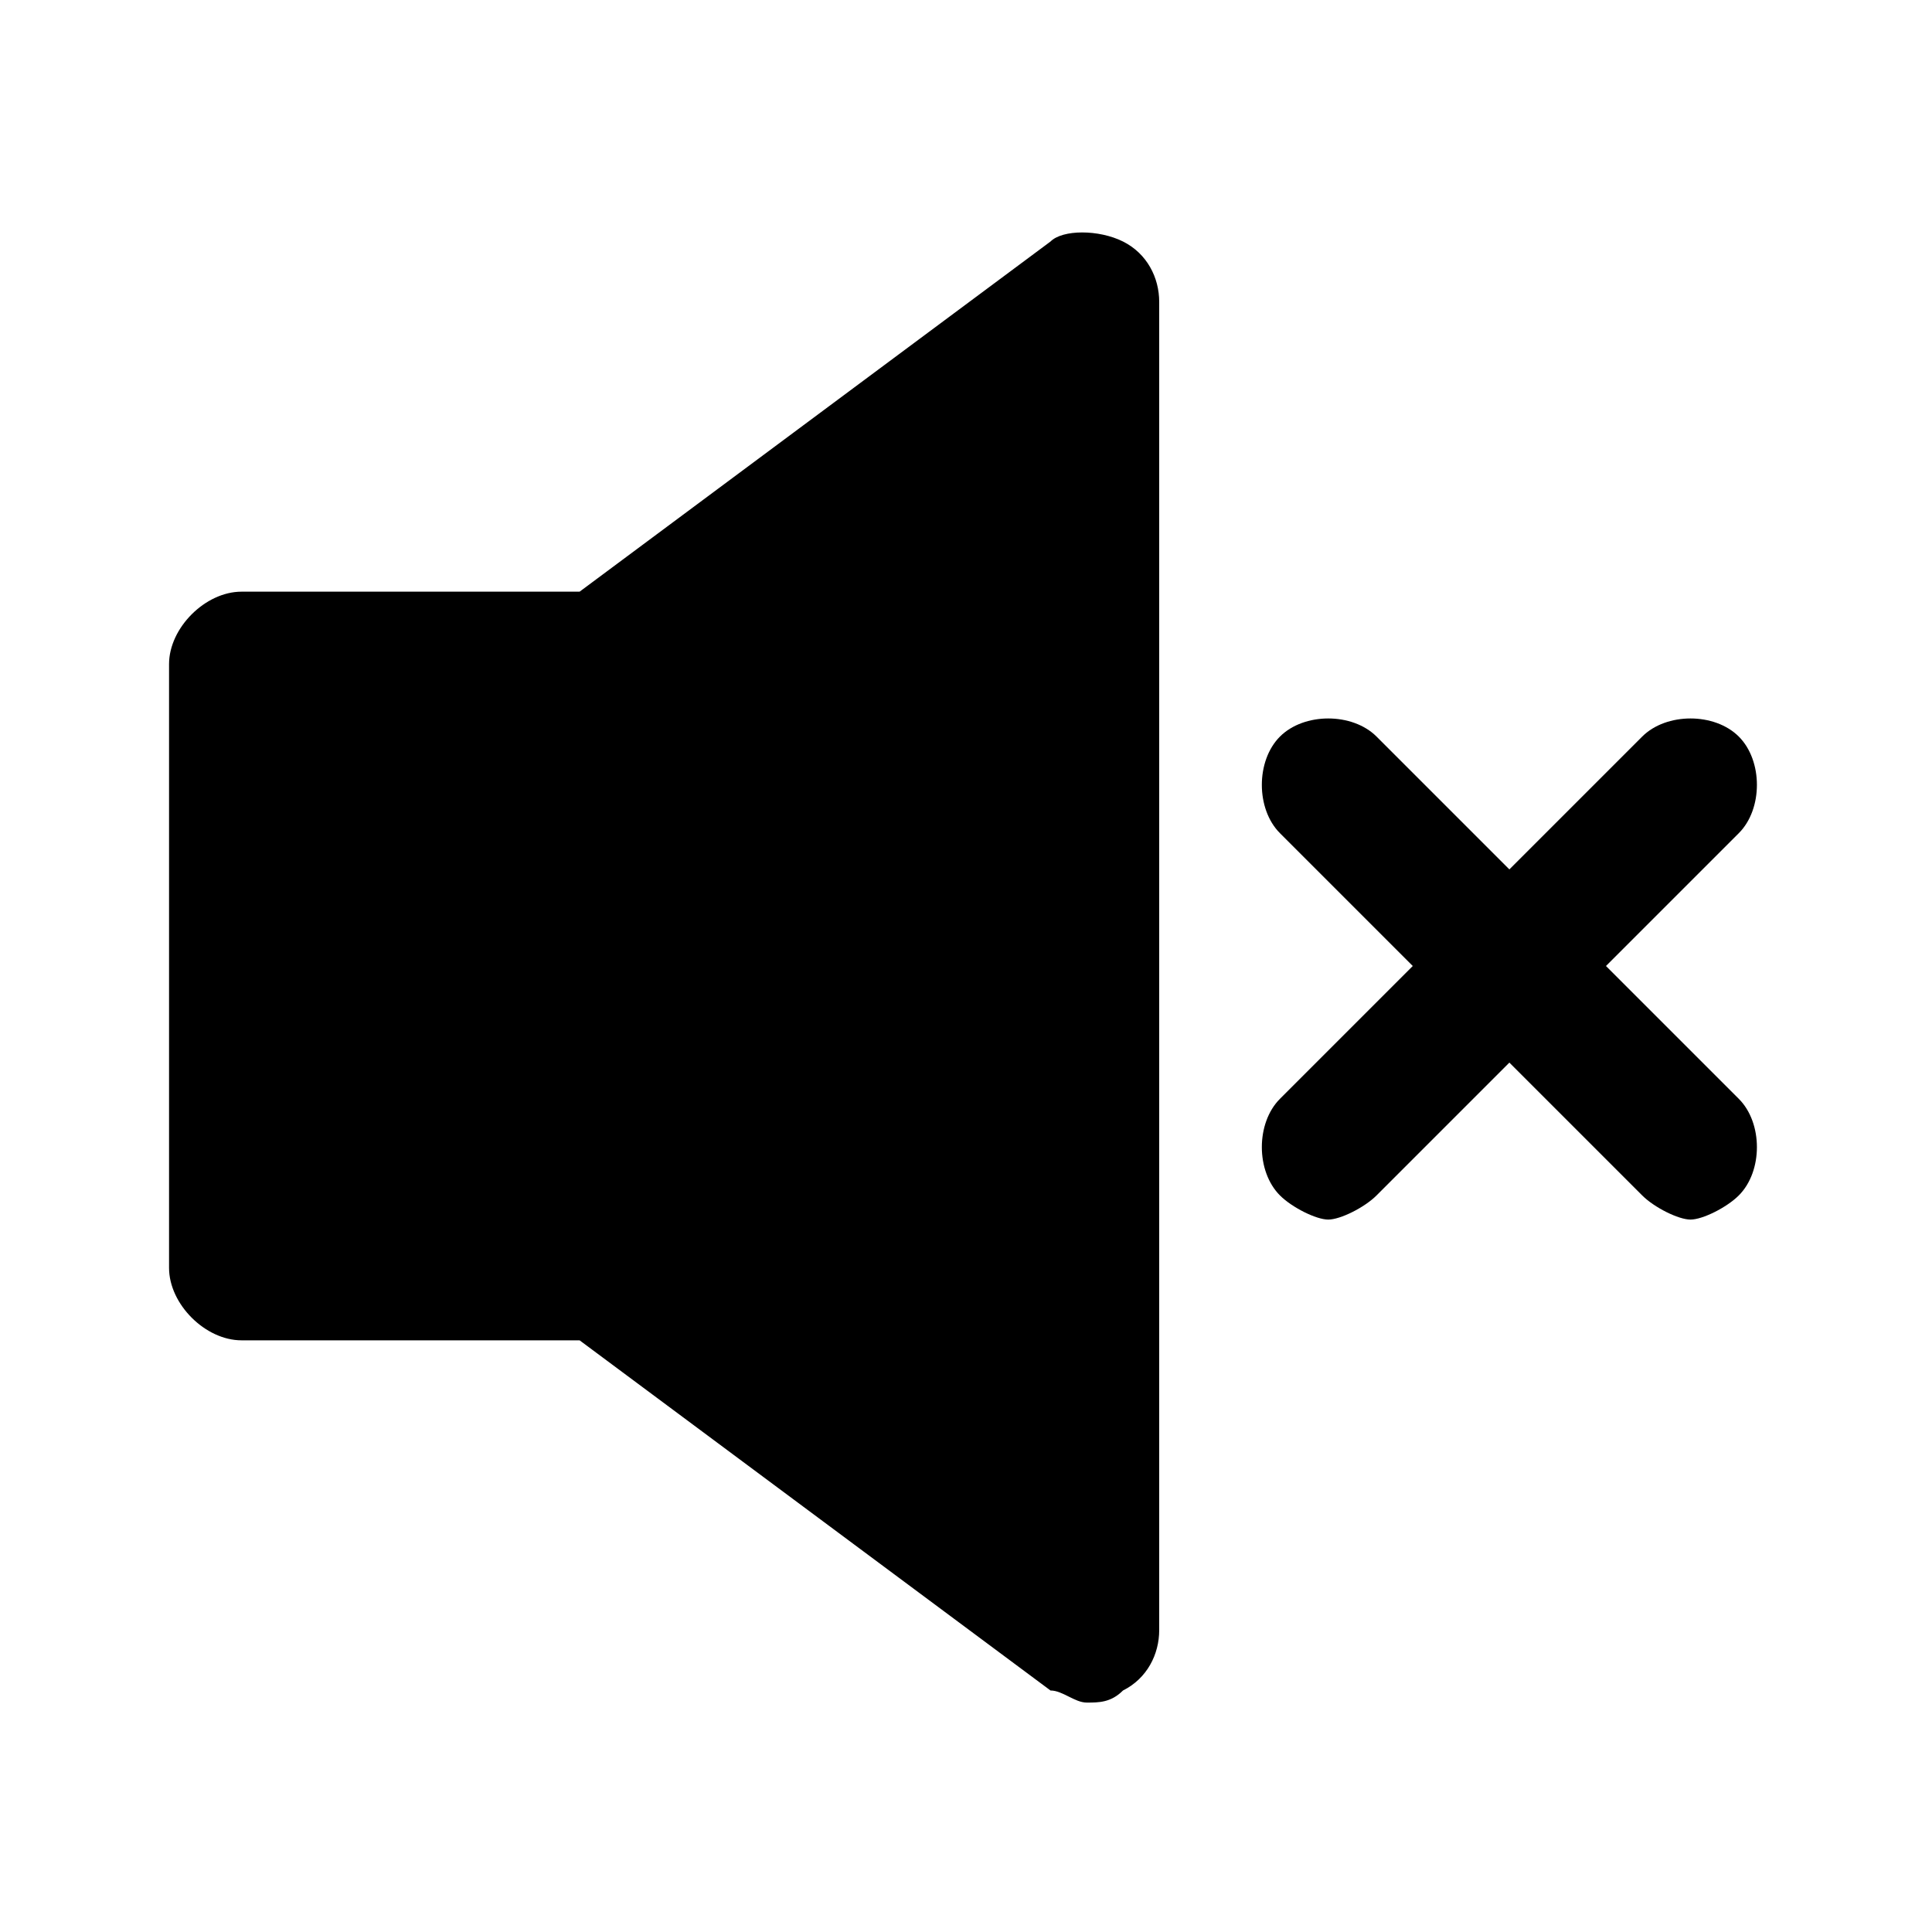<svg version="1.1" id="Icons" xmlns="http://www.w3.org/2000/svg" x="0" y="0" viewBox="0 0 16 16" xml:space="preserve">
  <style>
    .st0{fill:#fff}.st1{fill:#e00}
  </style>
  <path d="M9.3 2c-.2-.1-.5-.1-.6 0L4.8 4.9H2c-.3 0-.6.3-.6.6v5c0 .3.3.6.6.6h2.8L8.7 14c.1 0 .2.1.3.1.1 0 .2 0 .3-.1.2-.1.3-.3.3-.5v-11c0-.2-.1-.4-.3-.5zm4 6 1.1-1.1c.2-.2.2-.6 0-.8s-.6-.2-.8 0l-1.1 1.1-1.1-1.1c-.2-.2-.6-.2-.8 0s-.2.6 0 .8L11.7 8l-1.1 1.1c-.2.2-.2.6 0 .8.1.1.3.2.4.2s.3-.1.4-.2l1.1-1.1 1.1 1.1c.1.1.3.2.4.2s.3-.1.4-.2c.2-.2.2-.6 0-.8L13.3 8z"/>
</svg>
